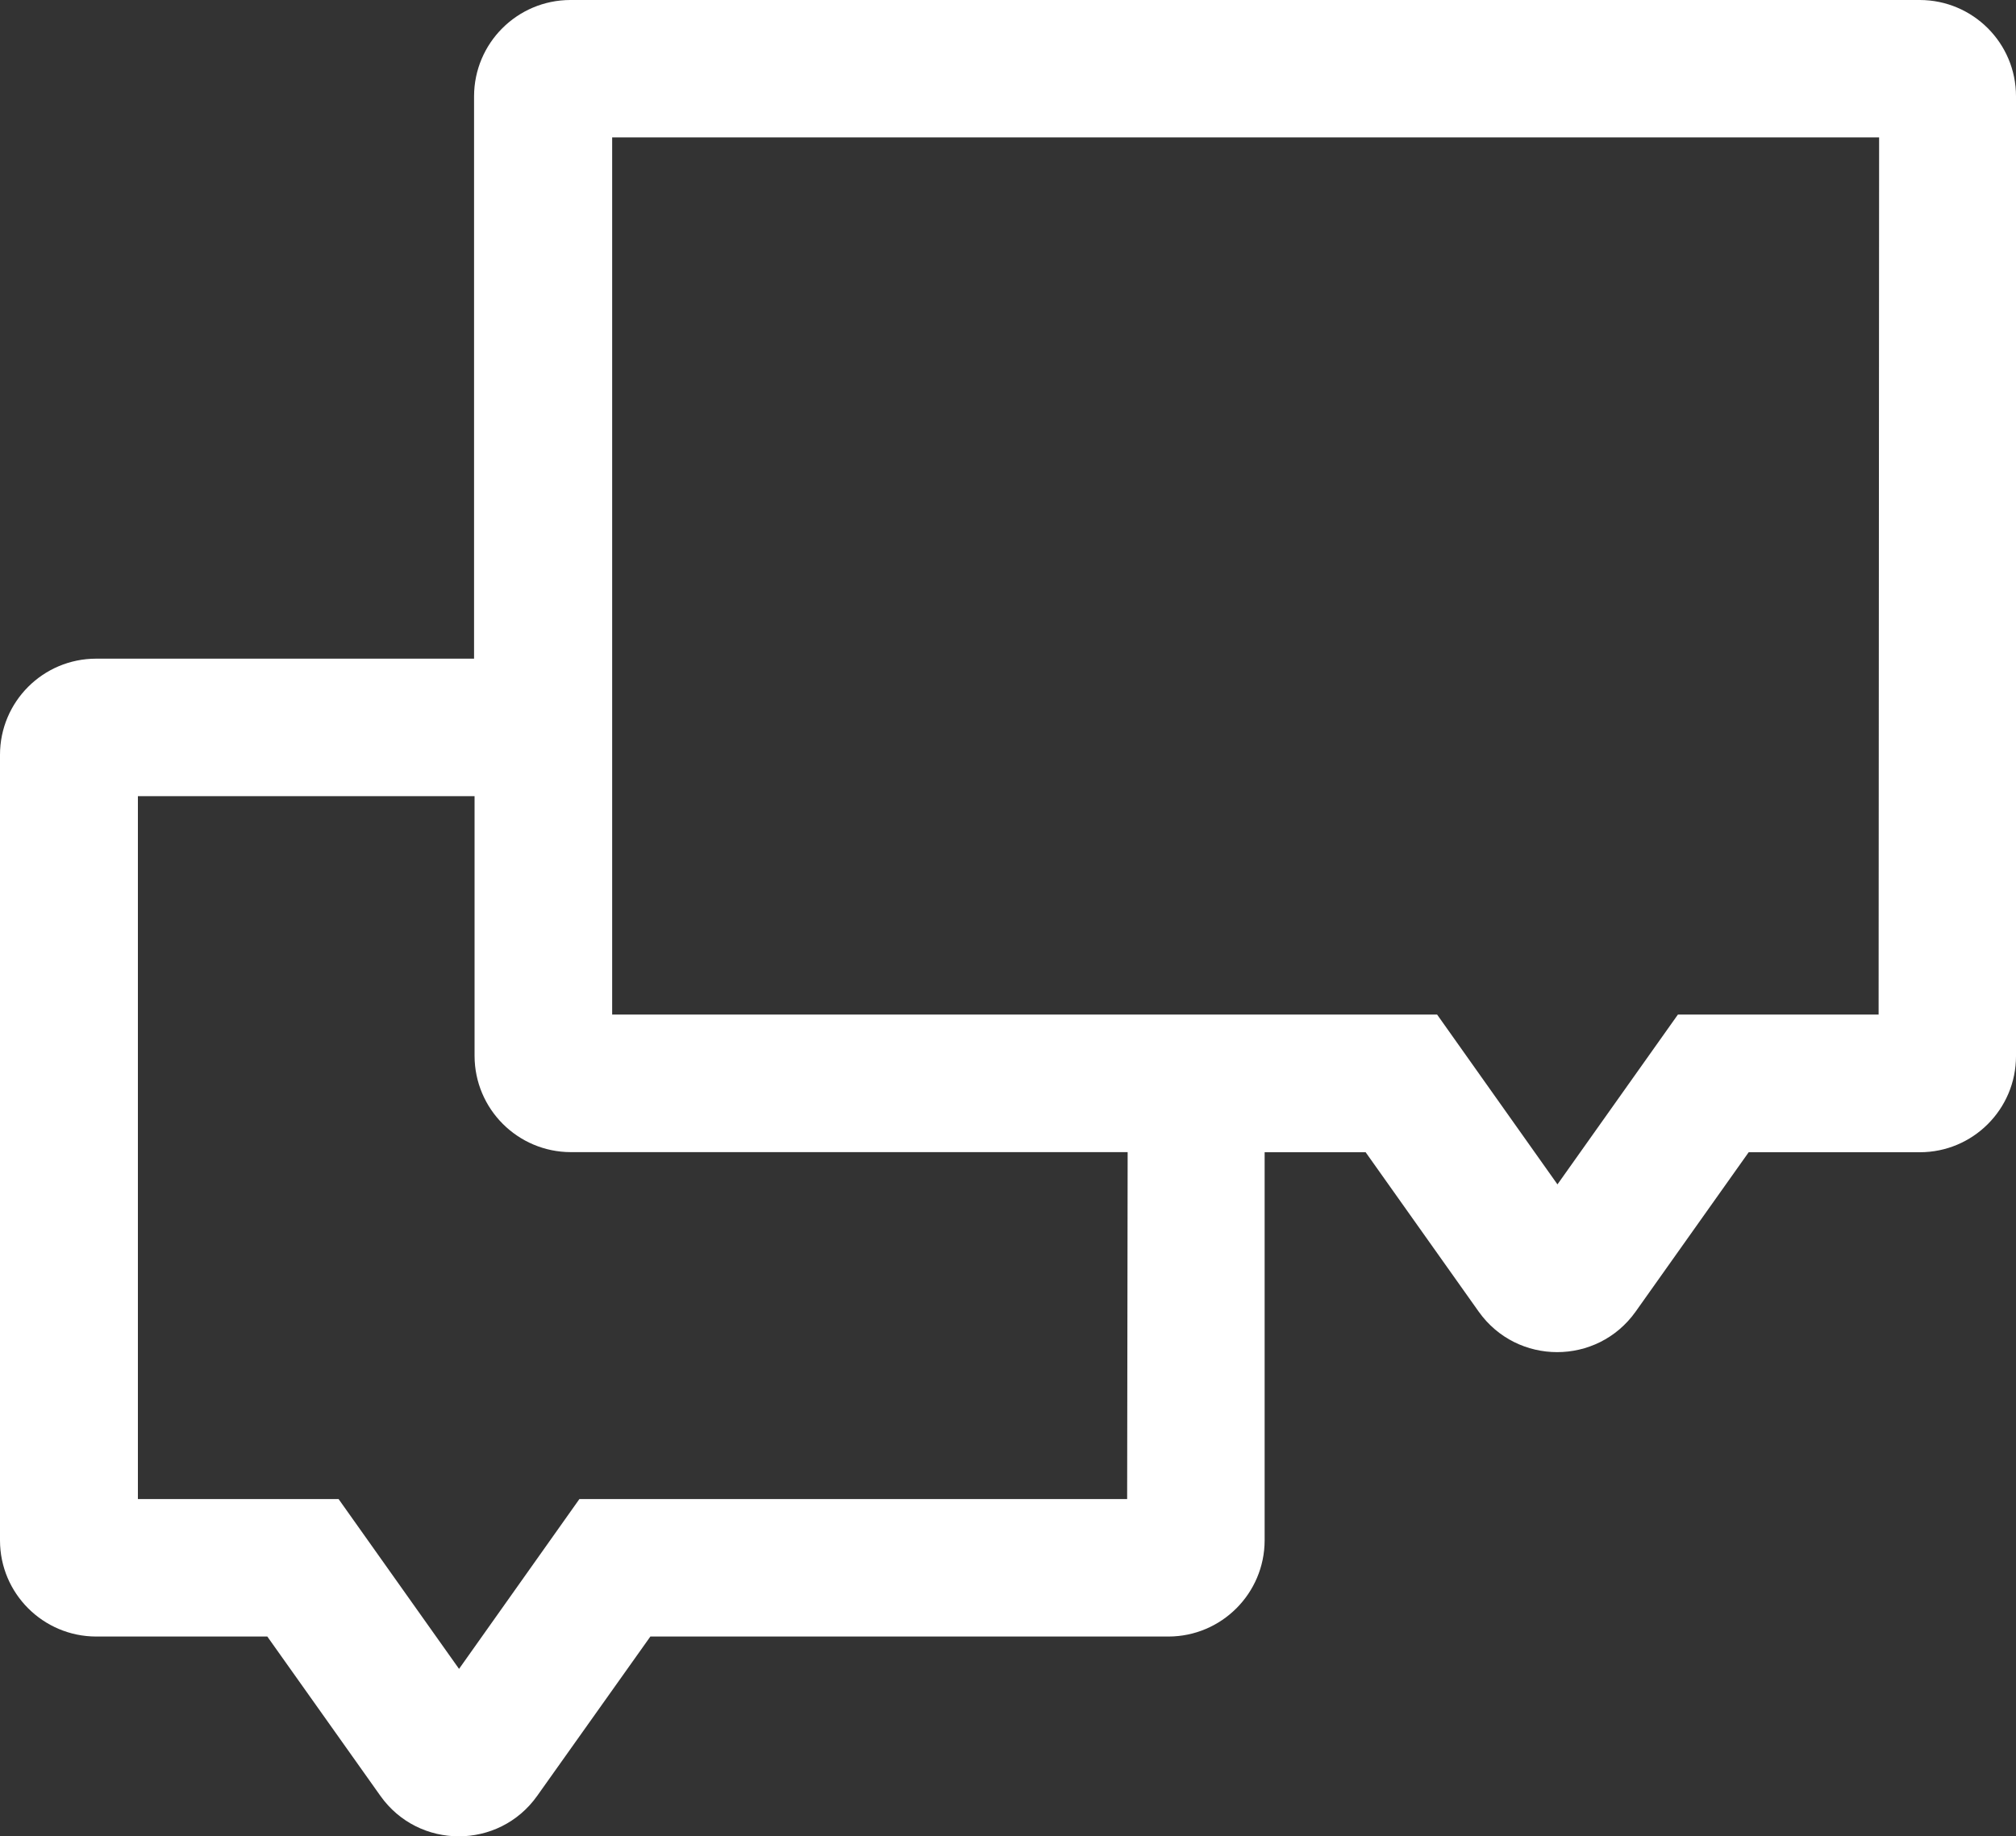 <svg xmlns="http://www.w3.org/2000/svg" xmlns:xlink="http://www.w3.org/1999/xlink" fill="none" version="1.1" width="20" height="18.219" viewBox="0 0 20 18.219"><rect x="0" y="0" width="20" height="18.219" fill="#333333" stroke="none"/><g><path d="M19.046,0L5.658,0C5.131,0.001,4.704,0.428,4.703,0.955L4.703,6.535L0.954,6.535C0.427,6.535,0,6.962,0,7.489L0,15.283C0,15.809,0.427,16.236,0.954,16.237L2.652,16.237L3.774,17.818C4.154,18.353,4.949,18.353,5.329,17.818L6.452,16.237L11.592,16.237C12.118,16.236,12.545,15.809,12.546,15.283L12.546,11.432L13.548,11.432L14.67,13.014C15.051,13.549,15.845,13.549,16.226,13.014L17.348,11.432L19.046,11.432C19.573,11.432,20,11.005,20,10.478L20,0.955C20,0.428,19.573,0.001,19.046,0ZM11.182,14.873L5.748,14.873L4.554,16.558L3.359,14.873L1.368,14.873L1.368,7.899L4.708,7.899L4.708,10.476C4.709,11.003,5.136,11.43,5.663,11.431L11.187,11.431L11.182,14.873ZM18.637,10.066L16.646,10.066L15.451,11.751L14.257,10.066L6.073,10.066L6.073,1.363L18.642,1.363L18.637,10.066Z" fill="#FFFFFF" fill-opacity="1"/></g></svg>
